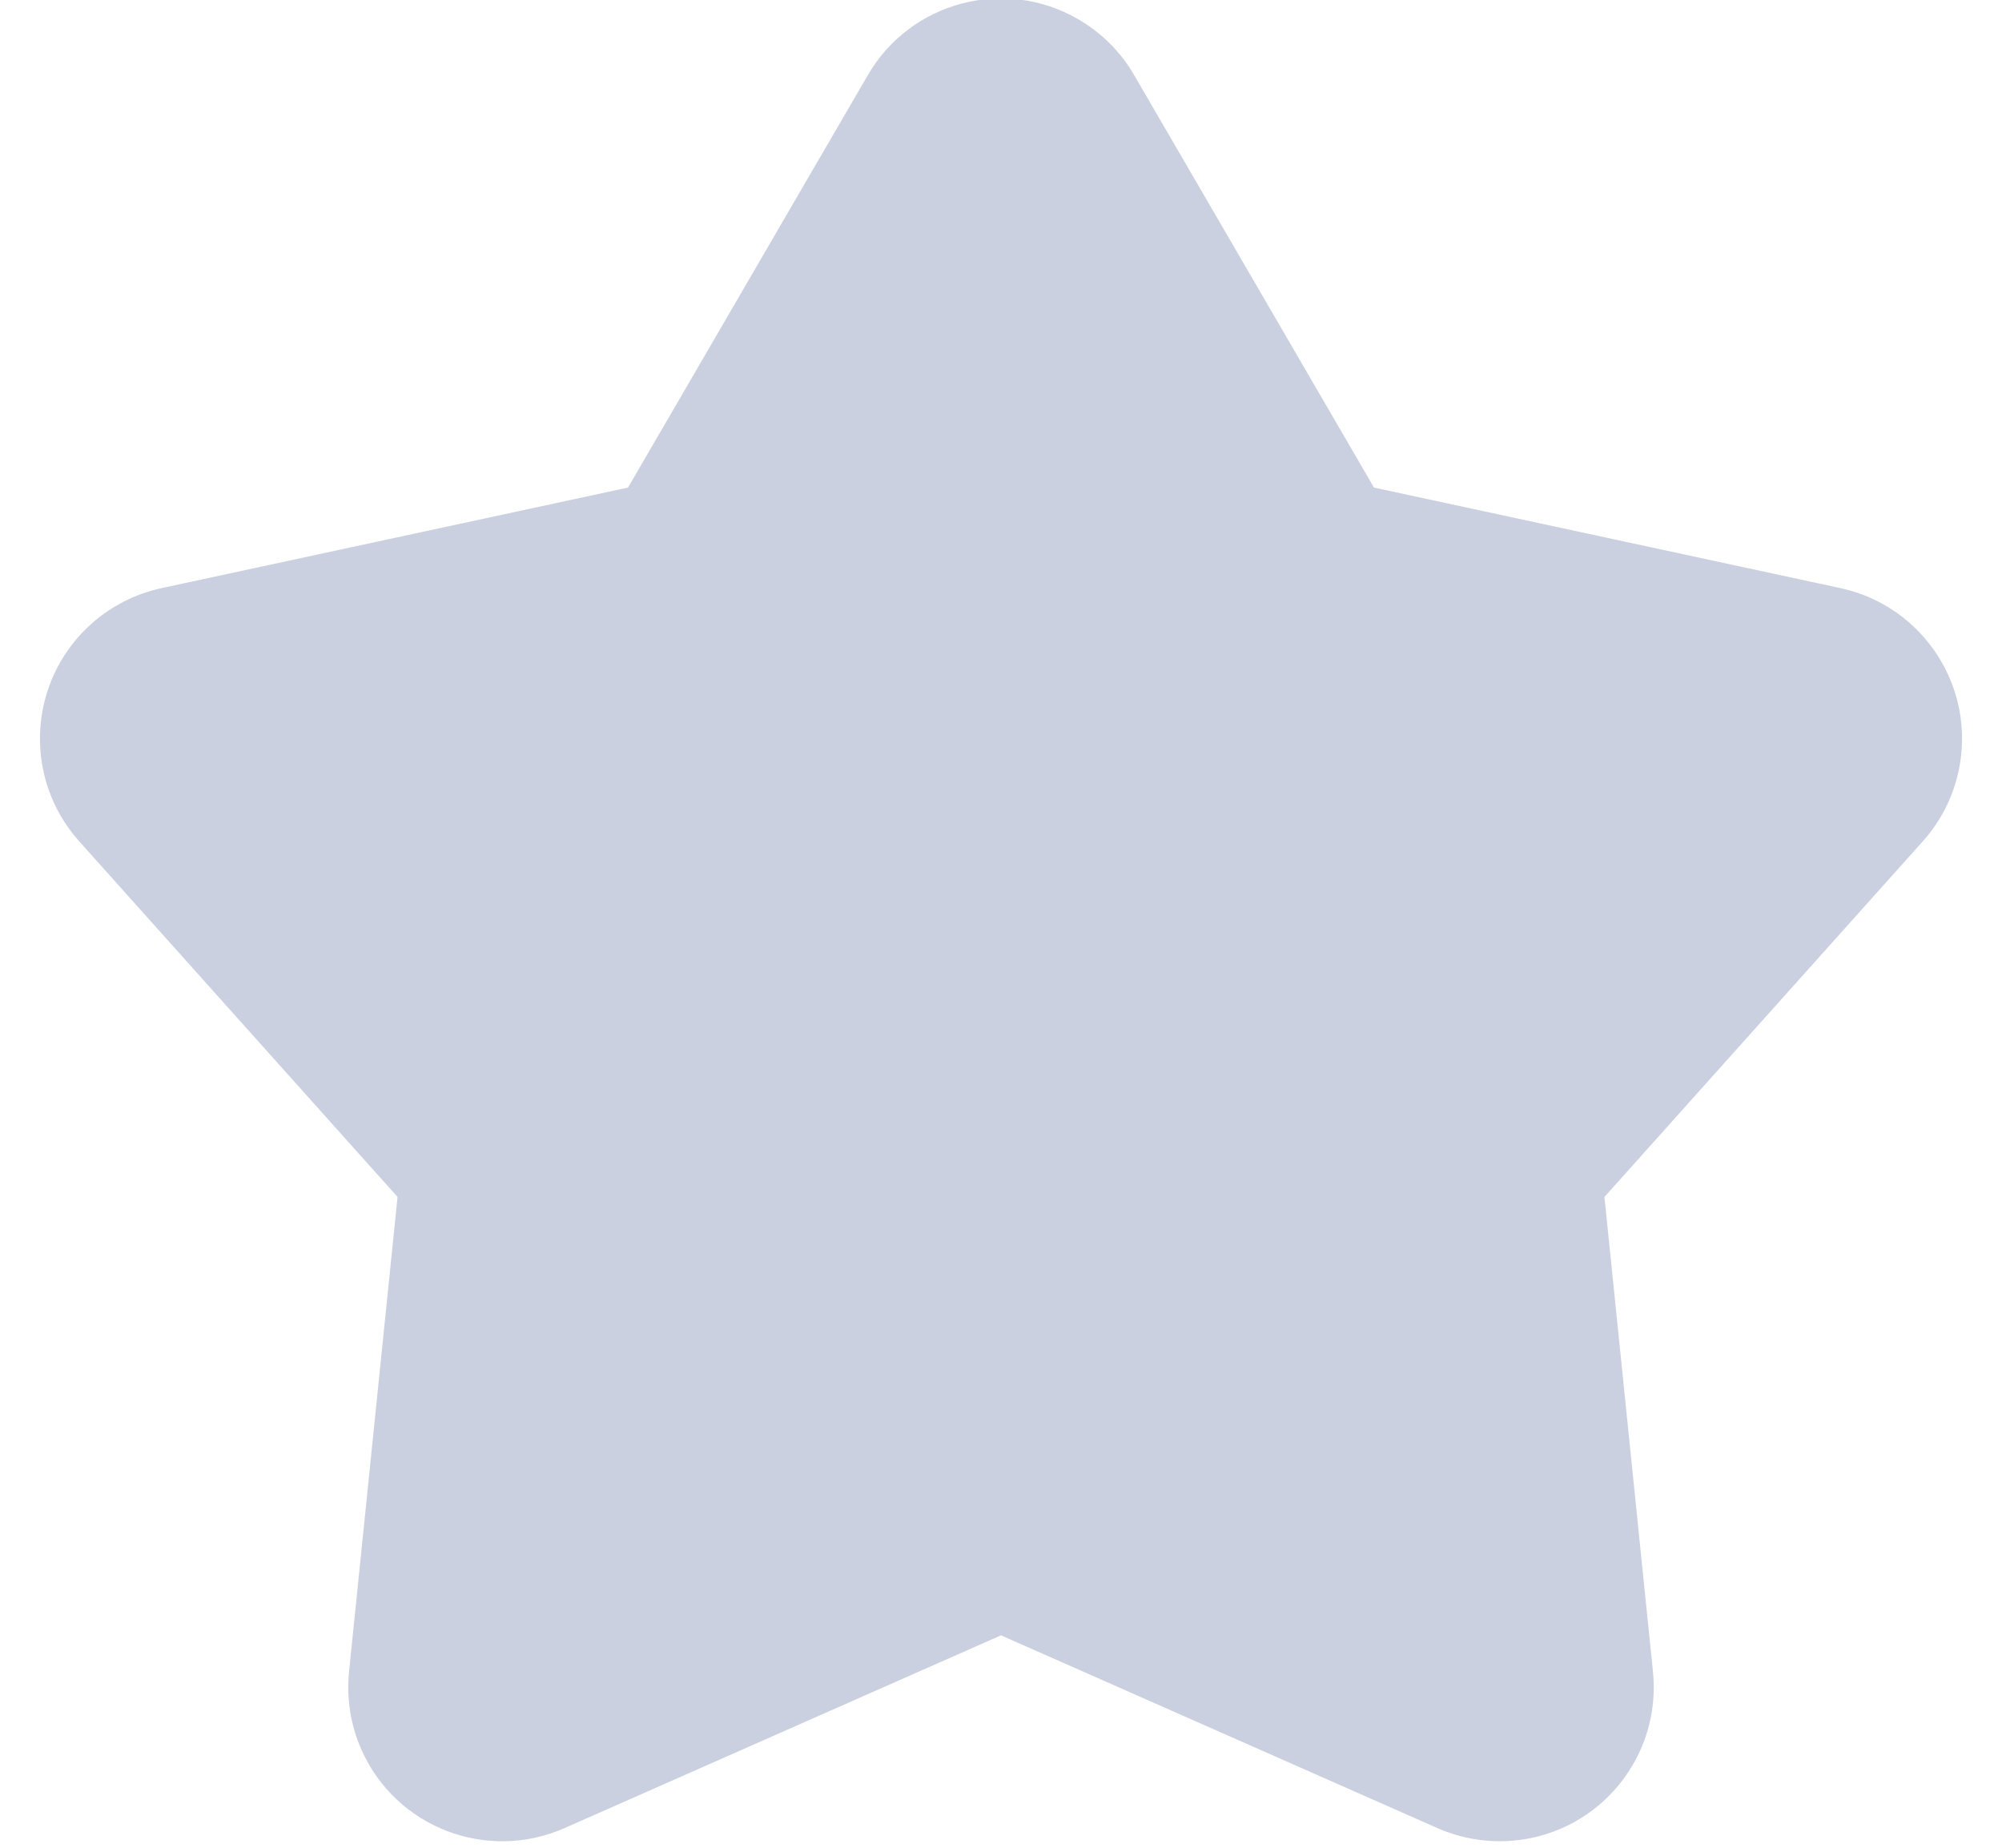 <?xml version="1.0" encoding="UTF-8"?>
<svg width="26px" height="24px" viewBox="0 0 26 24" version="1.1" xmlns="http://www.w3.org/2000/svg" xmlns:xlink="http://www.w3.org/1999/xlink">
    <title>Star</title>
    <g id="Page-1" stroke="none" stroke-width="1" fill="none" fill-rule="evenodd">
        <g id="chat" transform="translate(-1528, -602)" fill="#CBD0E0">
            <path d="M1541,623.241 L1535.331,625.745 C1534.32,626.191 1533.139,625.734 1532.693,624.724 C1532.553,624.406 1532.498,624.058 1532.533,623.712 L1533.163,617.547 L1533.163,617.547 L1529.029,612.928 C1528.292,612.105 1528.362,610.841 1529.185,610.104 C1529.444,609.873 1529.758,609.713 1530.098,609.639 L1536.156,608.333 L1536.156,608.333 L1539.271,602.975 C1539.826,602.02 1541.05,601.696 1542.005,602.251 C1542.305,602.425 1542.555,602.675 1542.729,602.975 L1545.844,608.333 L1545.844,608.333 L1551.902,609.639 C1552.982,609.872 1553.669,610.936 1553.436,612.016 C1553.363,612.355 1553.203,612.67 1552.971,612.928 L1548.837,617.547 L1548.837,617.547 L1549.467,623.712 C1549.579,624.811 1548.78,625.793 1547.681,625.905 C1547.335,625.94 1546.987,625.885 1546.669,625.745 L1541,623.241 L1541,623.241 Z" id="Star"></path>
        </g>
    </g>
</svg>